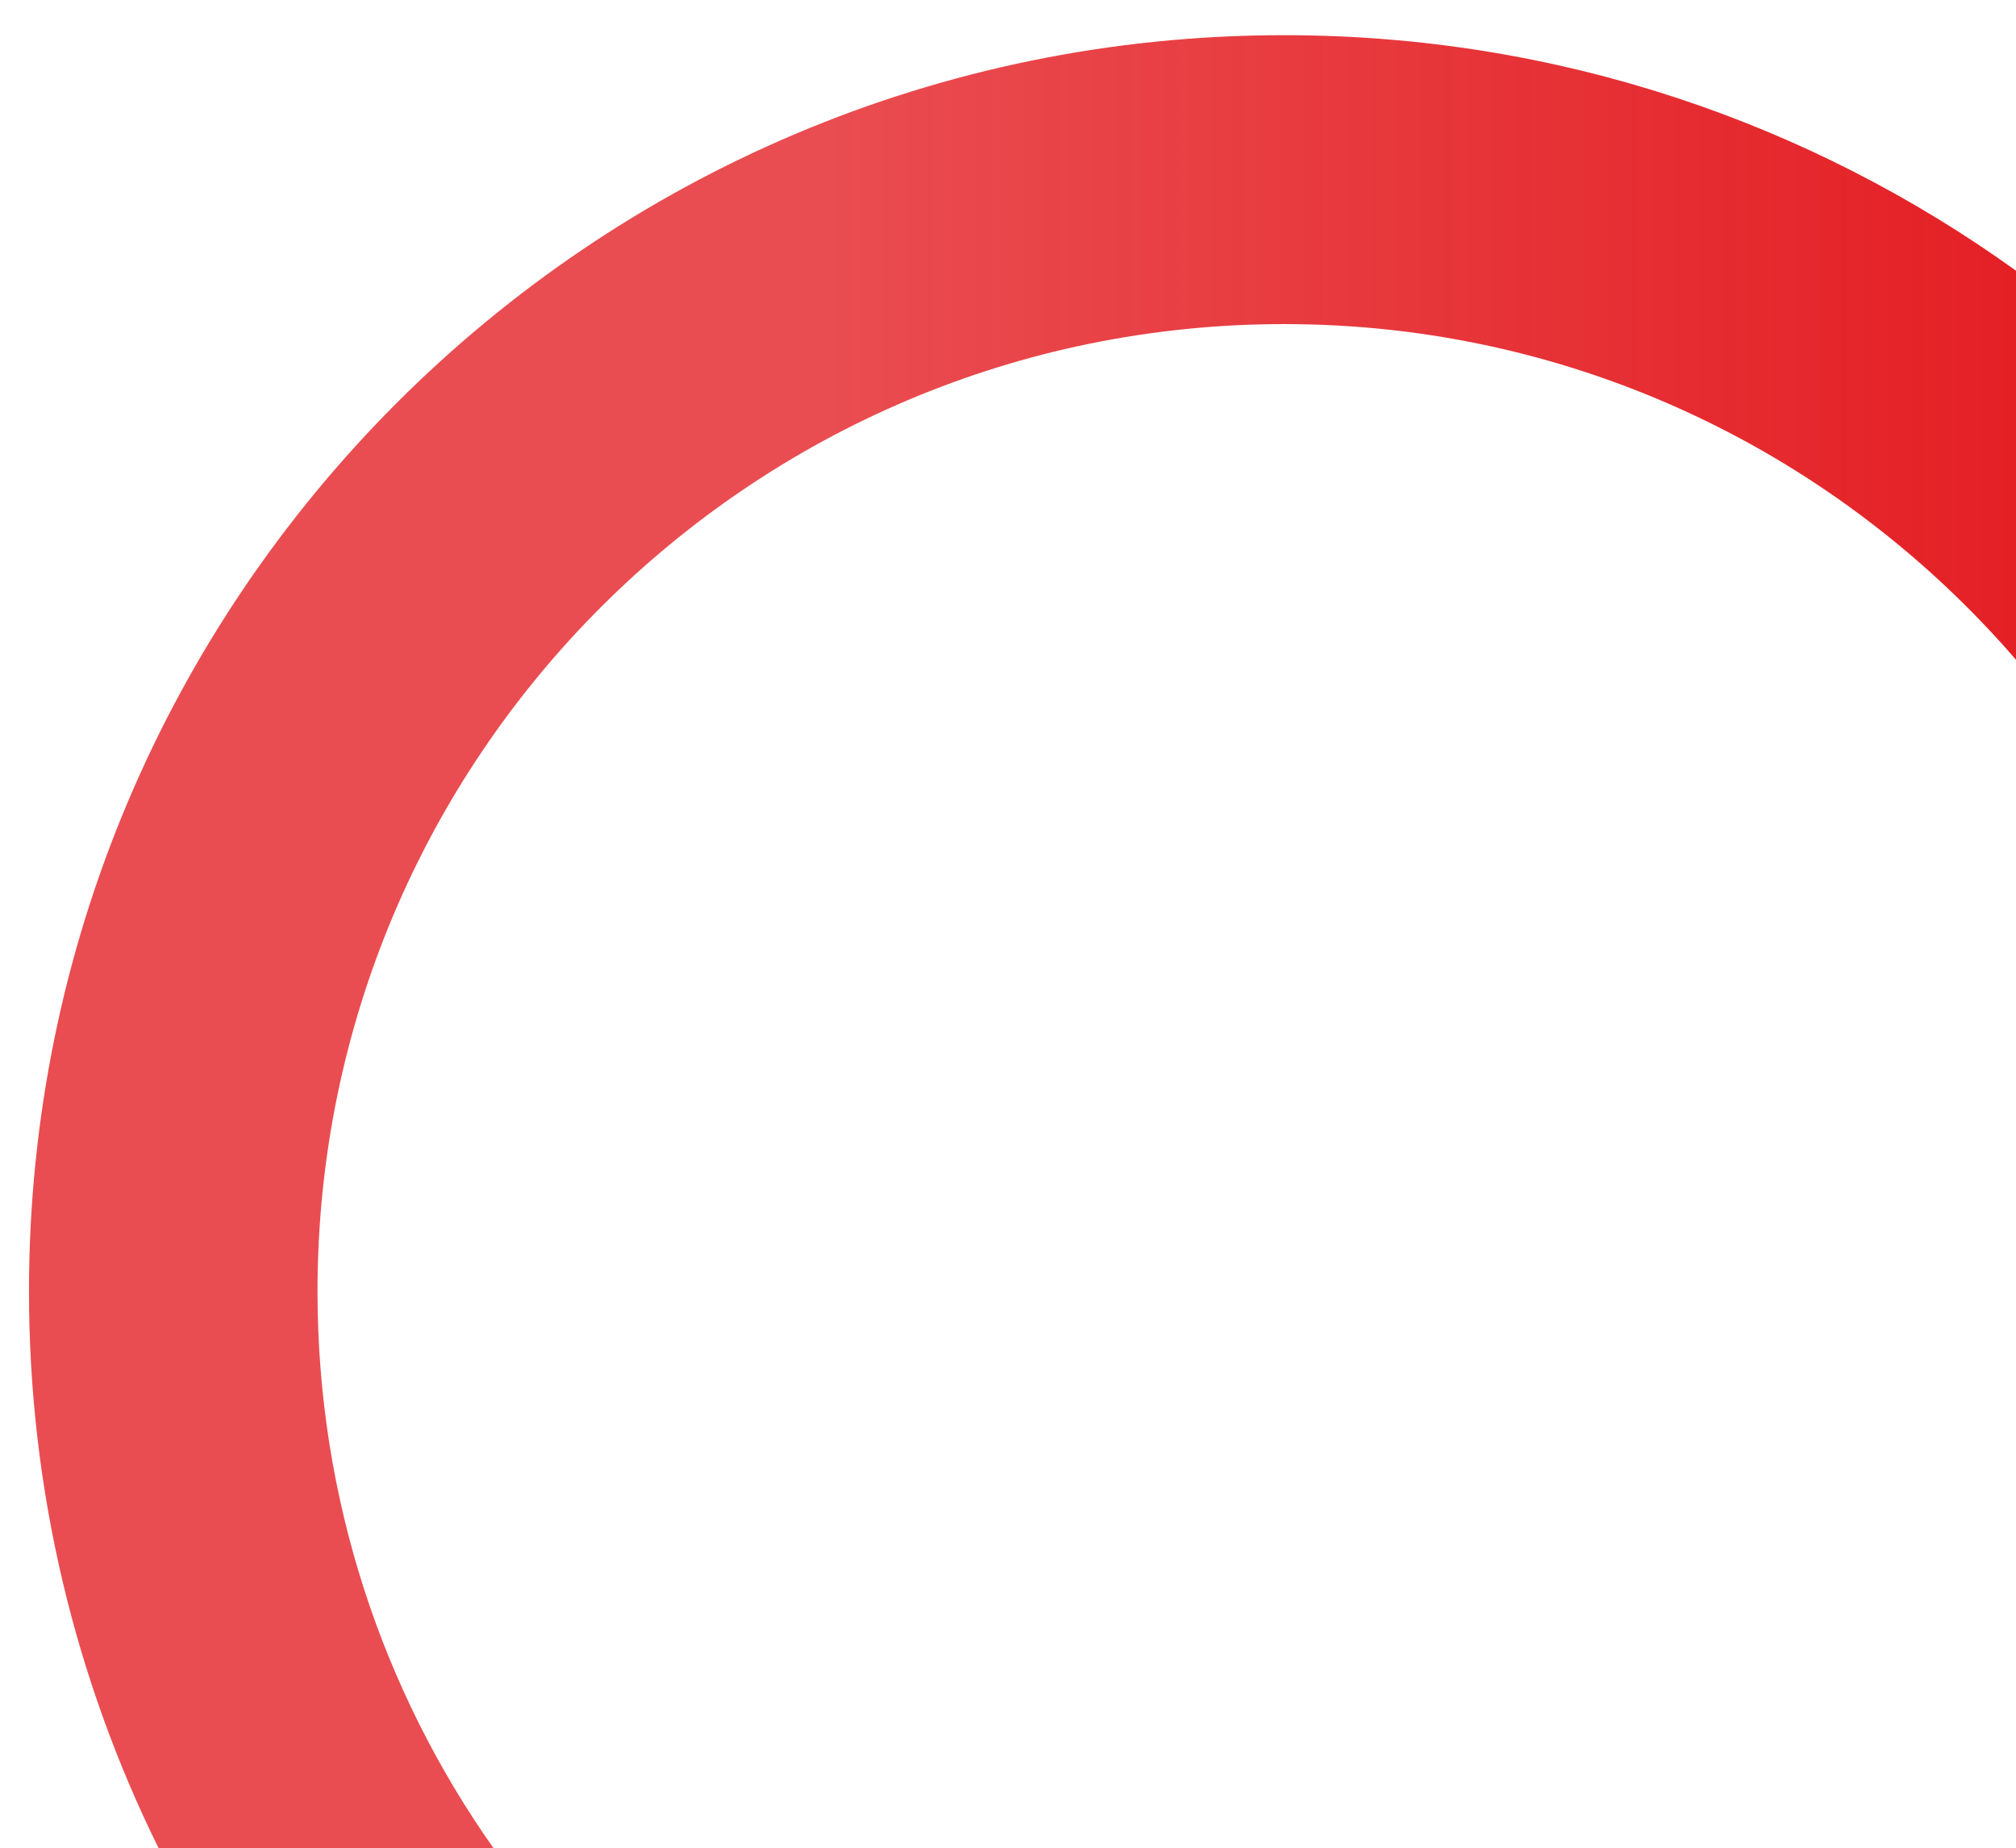<svg xmlns="http://www.w3.org/2000/svg" viewBox="0 0 487 446.5"><linearGradient id="a" gradientUnits="userSpaceOnUse" x1="7" y1="227.5" x2="487" y2="227.5"><stop offset=".4" stop-color="#e42025" stop-opacity=".8"/><stop offset="1" stop-color="#e42025"/></linearGradient><path d="M487 159.4c-42.8-49.6-106.1-81.1-176.8-81.1C181.3 78.3 76.7 182.9 76.7 312c0 50.1 15.7 96.5 42.5 134.5H38.3C18.3 406 7 360.3 7 312 7 144.4 142.7 8.5 310.2 8.5c66 0 127 21.1 176.8 56.9v94z" fill-rule="evenodd" clip-rule="evenodd" fill="url(#a)"/></svg>
